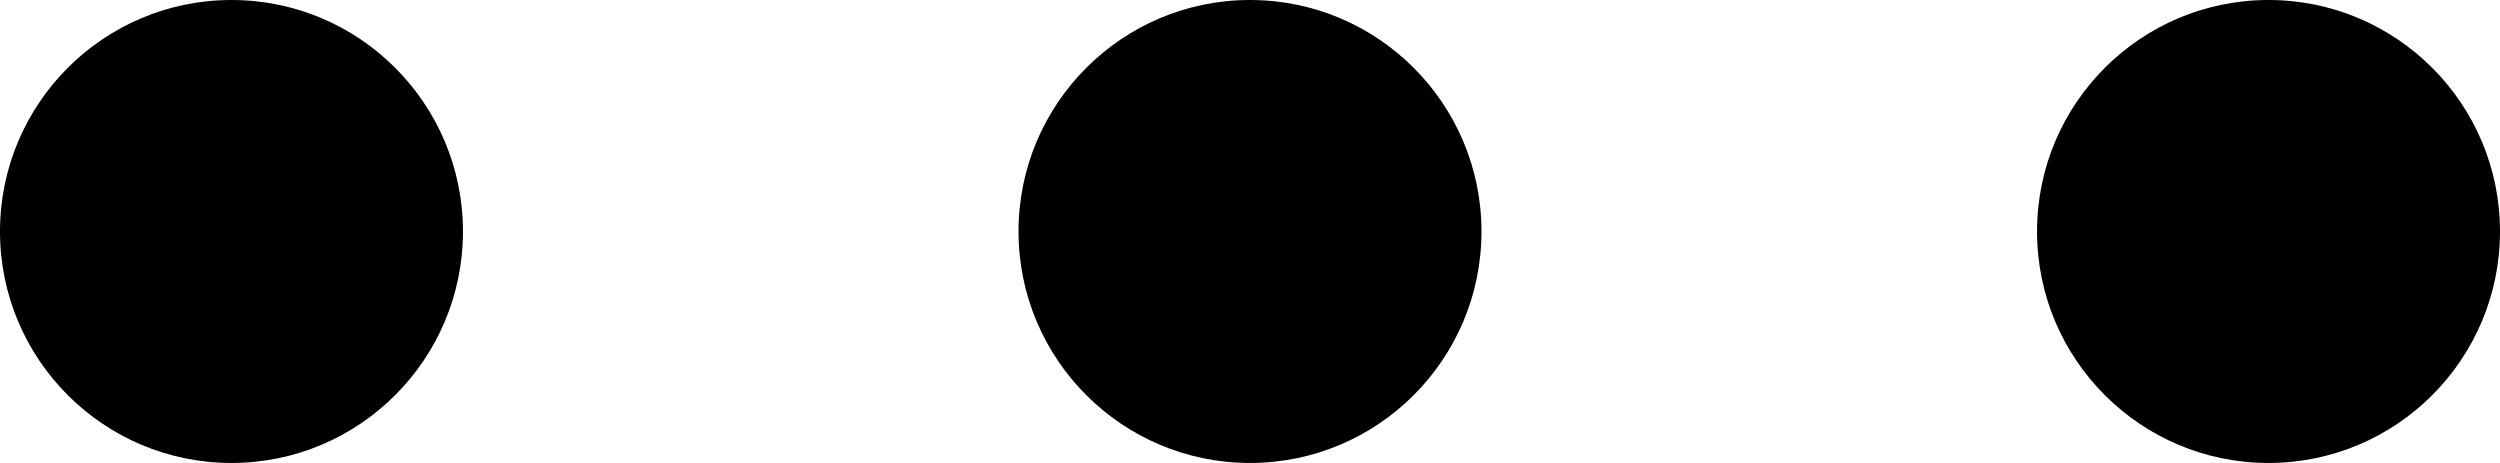 <?xml version="1.0" encoding="utf-8"?>
<!-- Generator: Adobe Illustrator 21.0.0, SVG Export Plug-In . SVG Version: 6.00 Build 0)  -->
<svg version="1.1" id="Layer_1" xmlns="http://www.w3.org/2000/svg" xmlns:xlink="http://www.w3.org/1999/xlink" x="0px" y="0px" viewBox="0 0 27 5" style="enable-background:new 0 0 27 5;" xml:space="preserve">
  <circle cx="2.5" cy="2.5" r="2.5"/>
  <circle cx="13.5" cy="2.5" r="2.5"/>
  <circle cx="24.5" cy="2.5" r="2.5"/>
</svg>
